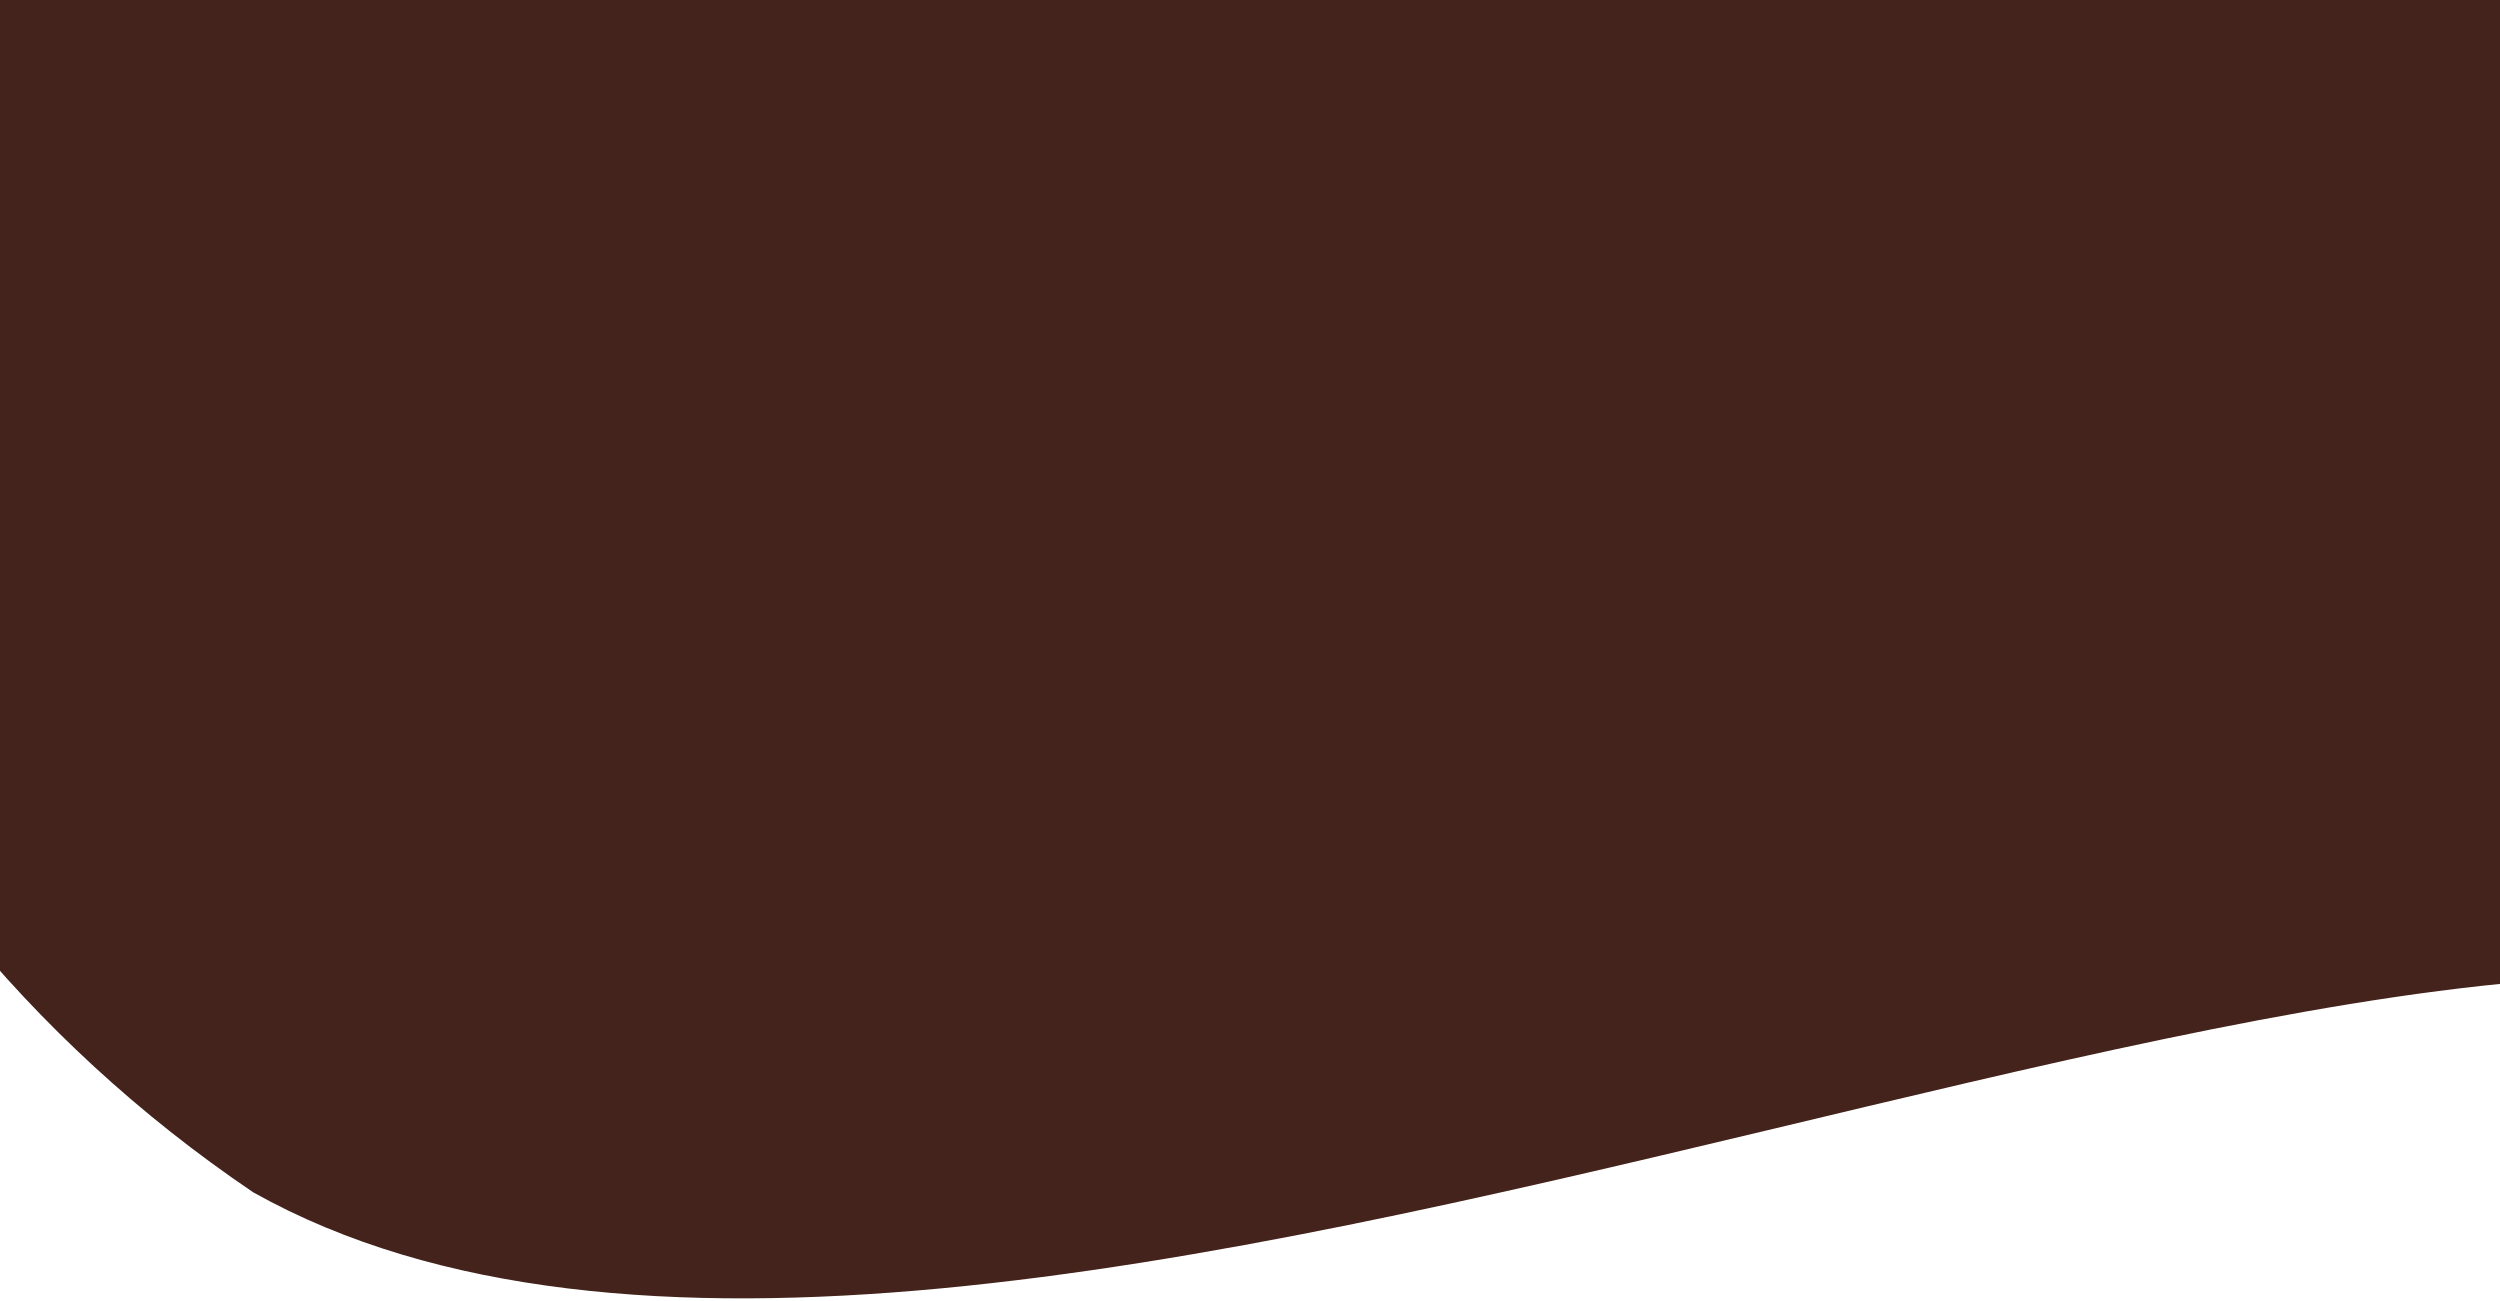 <svg width="390" height="203" viewBox="0 0 390 203" fill="none" xmlns="http://www.w3.org/2000/svg">
<path fill-rule="evenodd" clip-rule="evenodd" d="M470.5 172C409.5 100.644 154.5 250.5 39.5 186C-31.5 138 -64.107 54.204 -45.015 -22.062C-27.843 -90.662 55.69 -109.777 113.133 -151.011C155.437 -181.378 190.017 -228.777 242.097 -228.16C293.84 -227.546 334.437 -187.291 368.112 -147.989C398.733 -112.251 406.12 -67.309 418.757 -21.98C439.99 54.185 522.711 112.648 470.5 172Z" fill="#43231B"/>
</svg>
